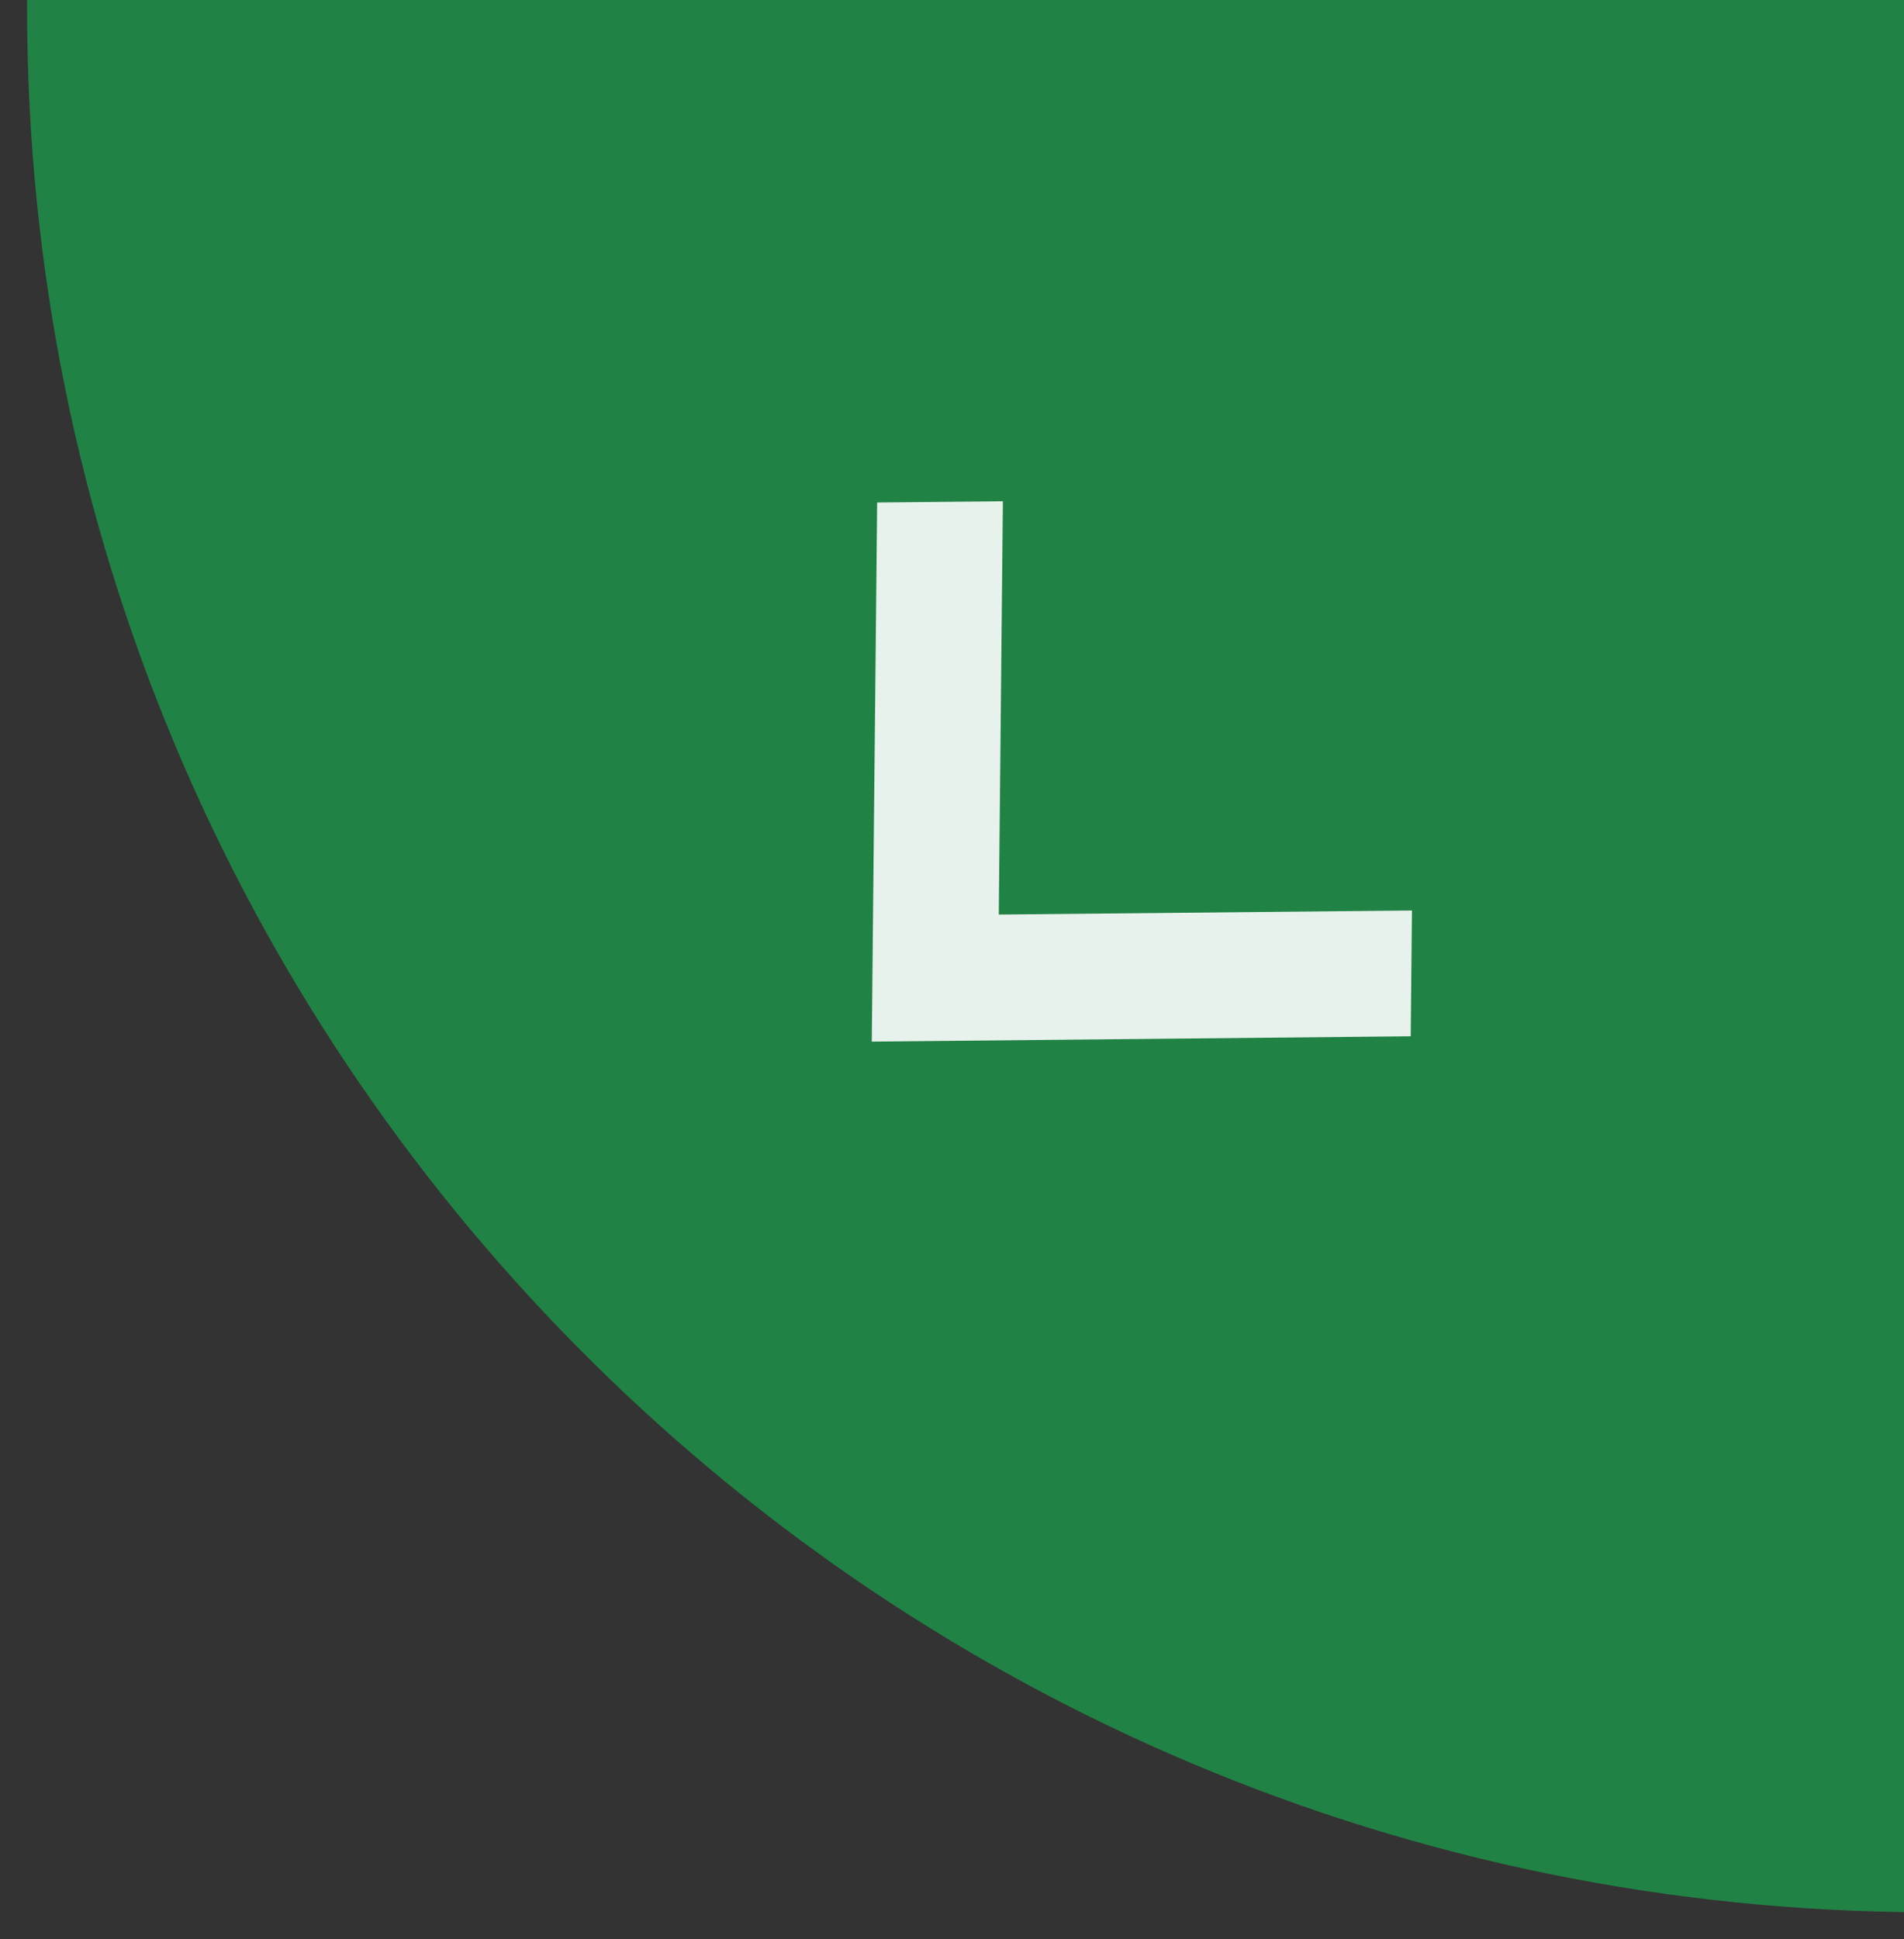 <?xml version="1.0" encoding="UTF-8" standalone="no"?>
<svg width="55px" height="56px" viewBox="0 0 55 56" version="1.1" xmlns="http://www.w3.org/2000/svg" xmlns:xlink="http://www.w3.org/1999/xlink">
    <rect x="0" y="0" width="55" height="56" fill="#333333" stroke="none"/>
    <!-- Generator: Sketch 3.8.3 (29802) - http://www.bohemiancoding.com/sketch -->
    <title>arrow_left_norm</title>
    <desc>Created with Sketch.</desc>
    <defs></defs>
    <g id="new" stroke="none" stroke-width="1" fill="none" fill-rule="evenodd">
        <g id="Artboard-1" transform="translate(-14, -572)">
            <g id="arrow_left_norm" transform="translate(41.5, 600) scale(1, -1) translate(-41.5, -600) translate(14, 572)">
                <path d="M55,0.787 L55,56 L0.782,56 C0.782,55.927 0.782,55.855 0.782,55.782 C0.782,25.667 24.985,1.205 55,0.787 Z" id="Combined-Shape" fill="#218245"></path>
                <polygon id="Shape" fill="#FFFFFF" opacity="0.897" transform="translate(30.03, 30.77) rotate(45) translate(-30.03, -30.77) " points="36.886 22.414 34.292 19.871 23.175 30.77 34.292 41.668 36.886 39.125 28.363 30.77"></polygon>
            </g>
        </g>
    </g>
</svg>